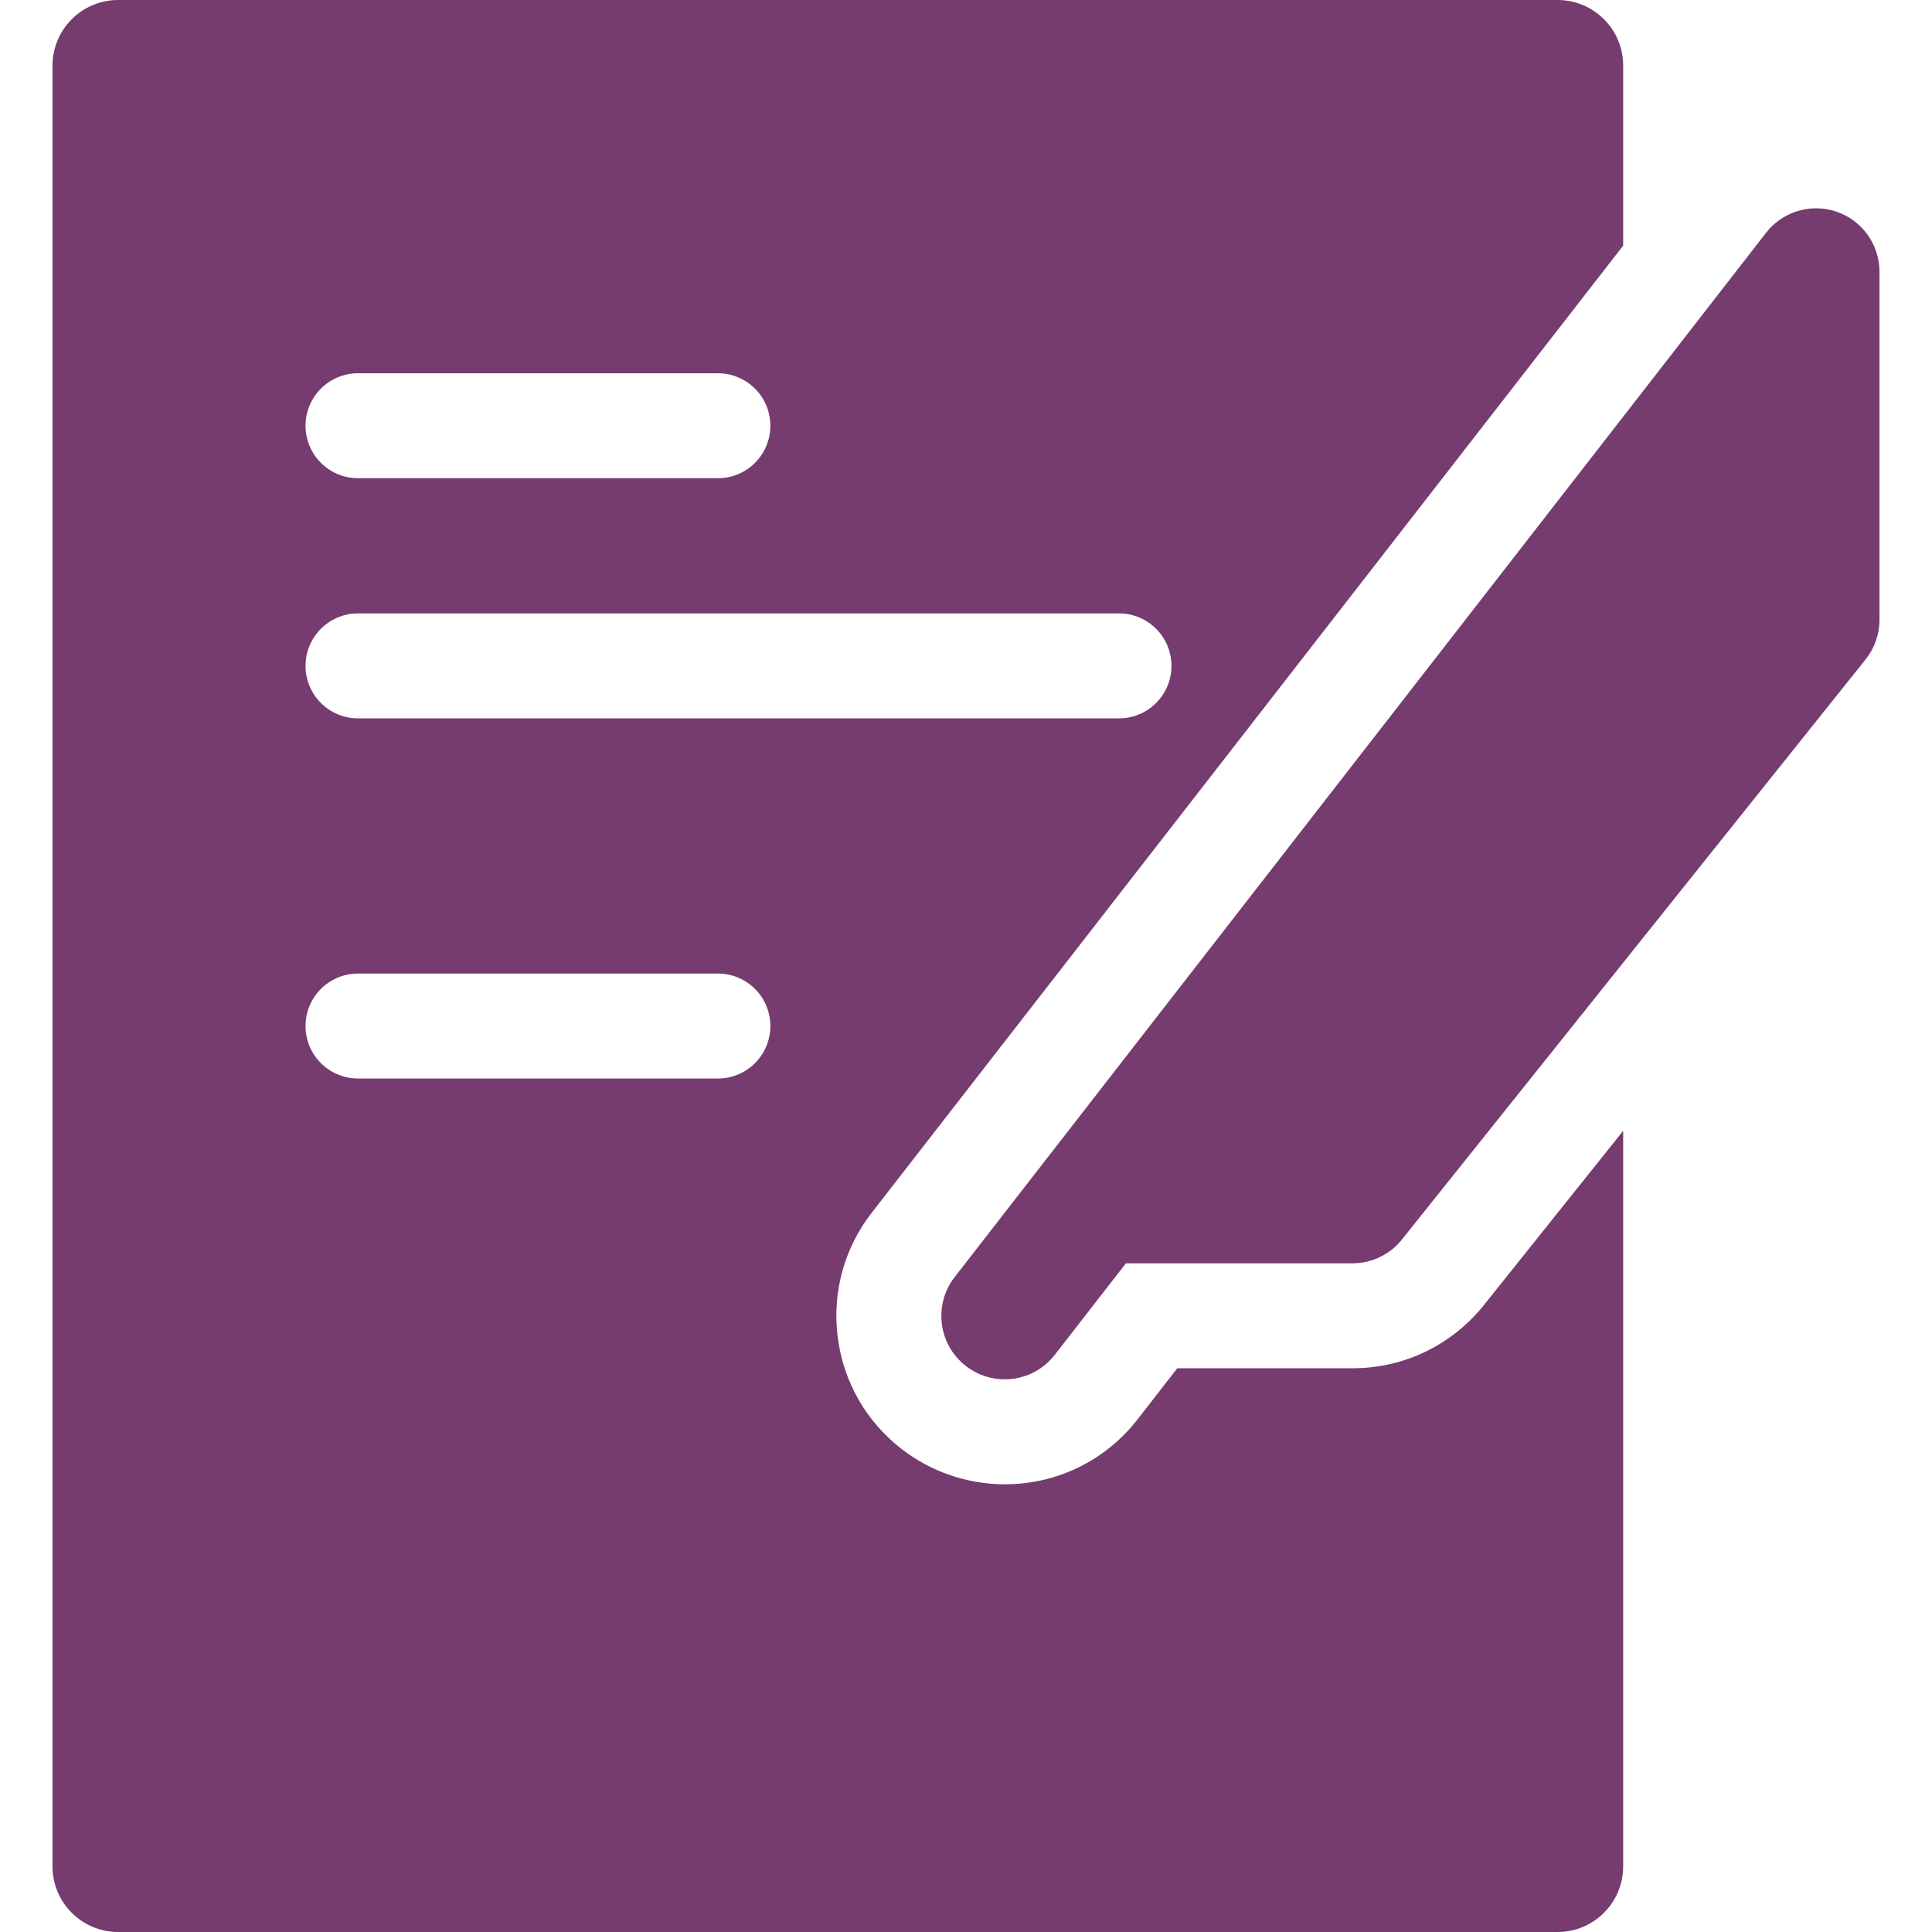 <?xml version="1.0" encoding="iso-8859-1"?>
<!-- Generator: Adobe Illustrator 18.0.0, SVG Export Plug-In . SVG Version: 6.00 Build 0)  -->
<!DOCTYPE svg PUBLIC "-//W3C//DTD SVG 1.1//EN" "http://www.w3.org/Graphics/SVG/1.1/DTD/svg11.dtd">
<svg version="1.1" id="Capa_1" xmlns="http://www.w3.org/2000/svg" xmlns:xlink="http://www.w3.org/1999/xlink" x="0px" y="0px"
	 viewBox="0 0 297 297" style="enable-background:new 0 0 297 297;" xml:space="preserve">
<g>
	<path fill="#763b6f" d="M228.125,200.615c-4.939,6.18-12.308,9.725-20.219,9.725h-26.93l-6.084,7.83c-4.938,6.357-12.39,10.006-20.443,10.006
		c-5.725,0-11.366-1.938-15.875-5.449c-5.458-4.242-8.938-10.355-9.798-17.213c-0.86-6.861,1.002-13.646,5.244-19.1L249.525,37.76
		V10.086C249.525,4.518,245.011,0,239.442,0H18.158C12.587,0,8.073,4.518,8.073,10.086v276.83c0,5.568,4.514,10.084,10.085,10.084
		h221.284c5.568,0,10.083-4.516,10.083-10.084v-113.08L228.125,200.615z M55.038,57.381h55.32c4.456,0,8.067,3.611,8.067,8.068
		c0,4.455-3.611,8.066-8.067,8.066h-55.32c-4.456,0-8.068-3.611-8.068-8.066C46.97,60.992,50.582,57.381,55.038,57.381z
		 M55.038,94.295h116.98c4.454,0,8.067,3.613,8.067,8.068c0,4.455-3.613,8.068-8.067,8.068H55.038c-4.456,0-8.068-3.613-8.068-8.068
		C46.97,97.908,50.582,94.295,55.038,94.295z M110.358,165.797h-55.32c-4.456,0-8.068-3.613-8.068-8.068
		c0-4.457,3.612-8.068,8.068-8.068h55.32c4.456,0,8.067,3.611,8.067,8.068C118.426,162.184,114.814,165.797,110.358,165.797z"/>
	<path fill="#763b6f" d="M148.476,209.988c1.777,1.383,3.884,2.051,5.974,2.051c2.905,0,5.778-1.293,7.699-3.766l10.933-14.068h34.825
		c2.961,0,5.762-1.346,7.609-3.66l71.278-89.178c1.382-1.729,2.133-3.875,2.133-6.086v-53.51c0-4.164-2.645-7.869-6.585-9.221
		c-1.035-0.355-2.101-0.527-3.153-0.527c-2.954,0-5.817,1.344-7.699,3.766L146.762,196.314
		C143.458,200.563,144.227,206.686,148.476,209.988z"/>
</g>
<g>
</g>
<g>
</g>
<g>
</g>
<g>
</g>
<g>
</g>
<g>
</g>
<g>
</g>
<g>
</g>
<g>
</g>
<g>
</g>
<g>
</g>
<g>
</g>
<g>
</g>
<g>
</g>
<g>
</g>
</svg>
